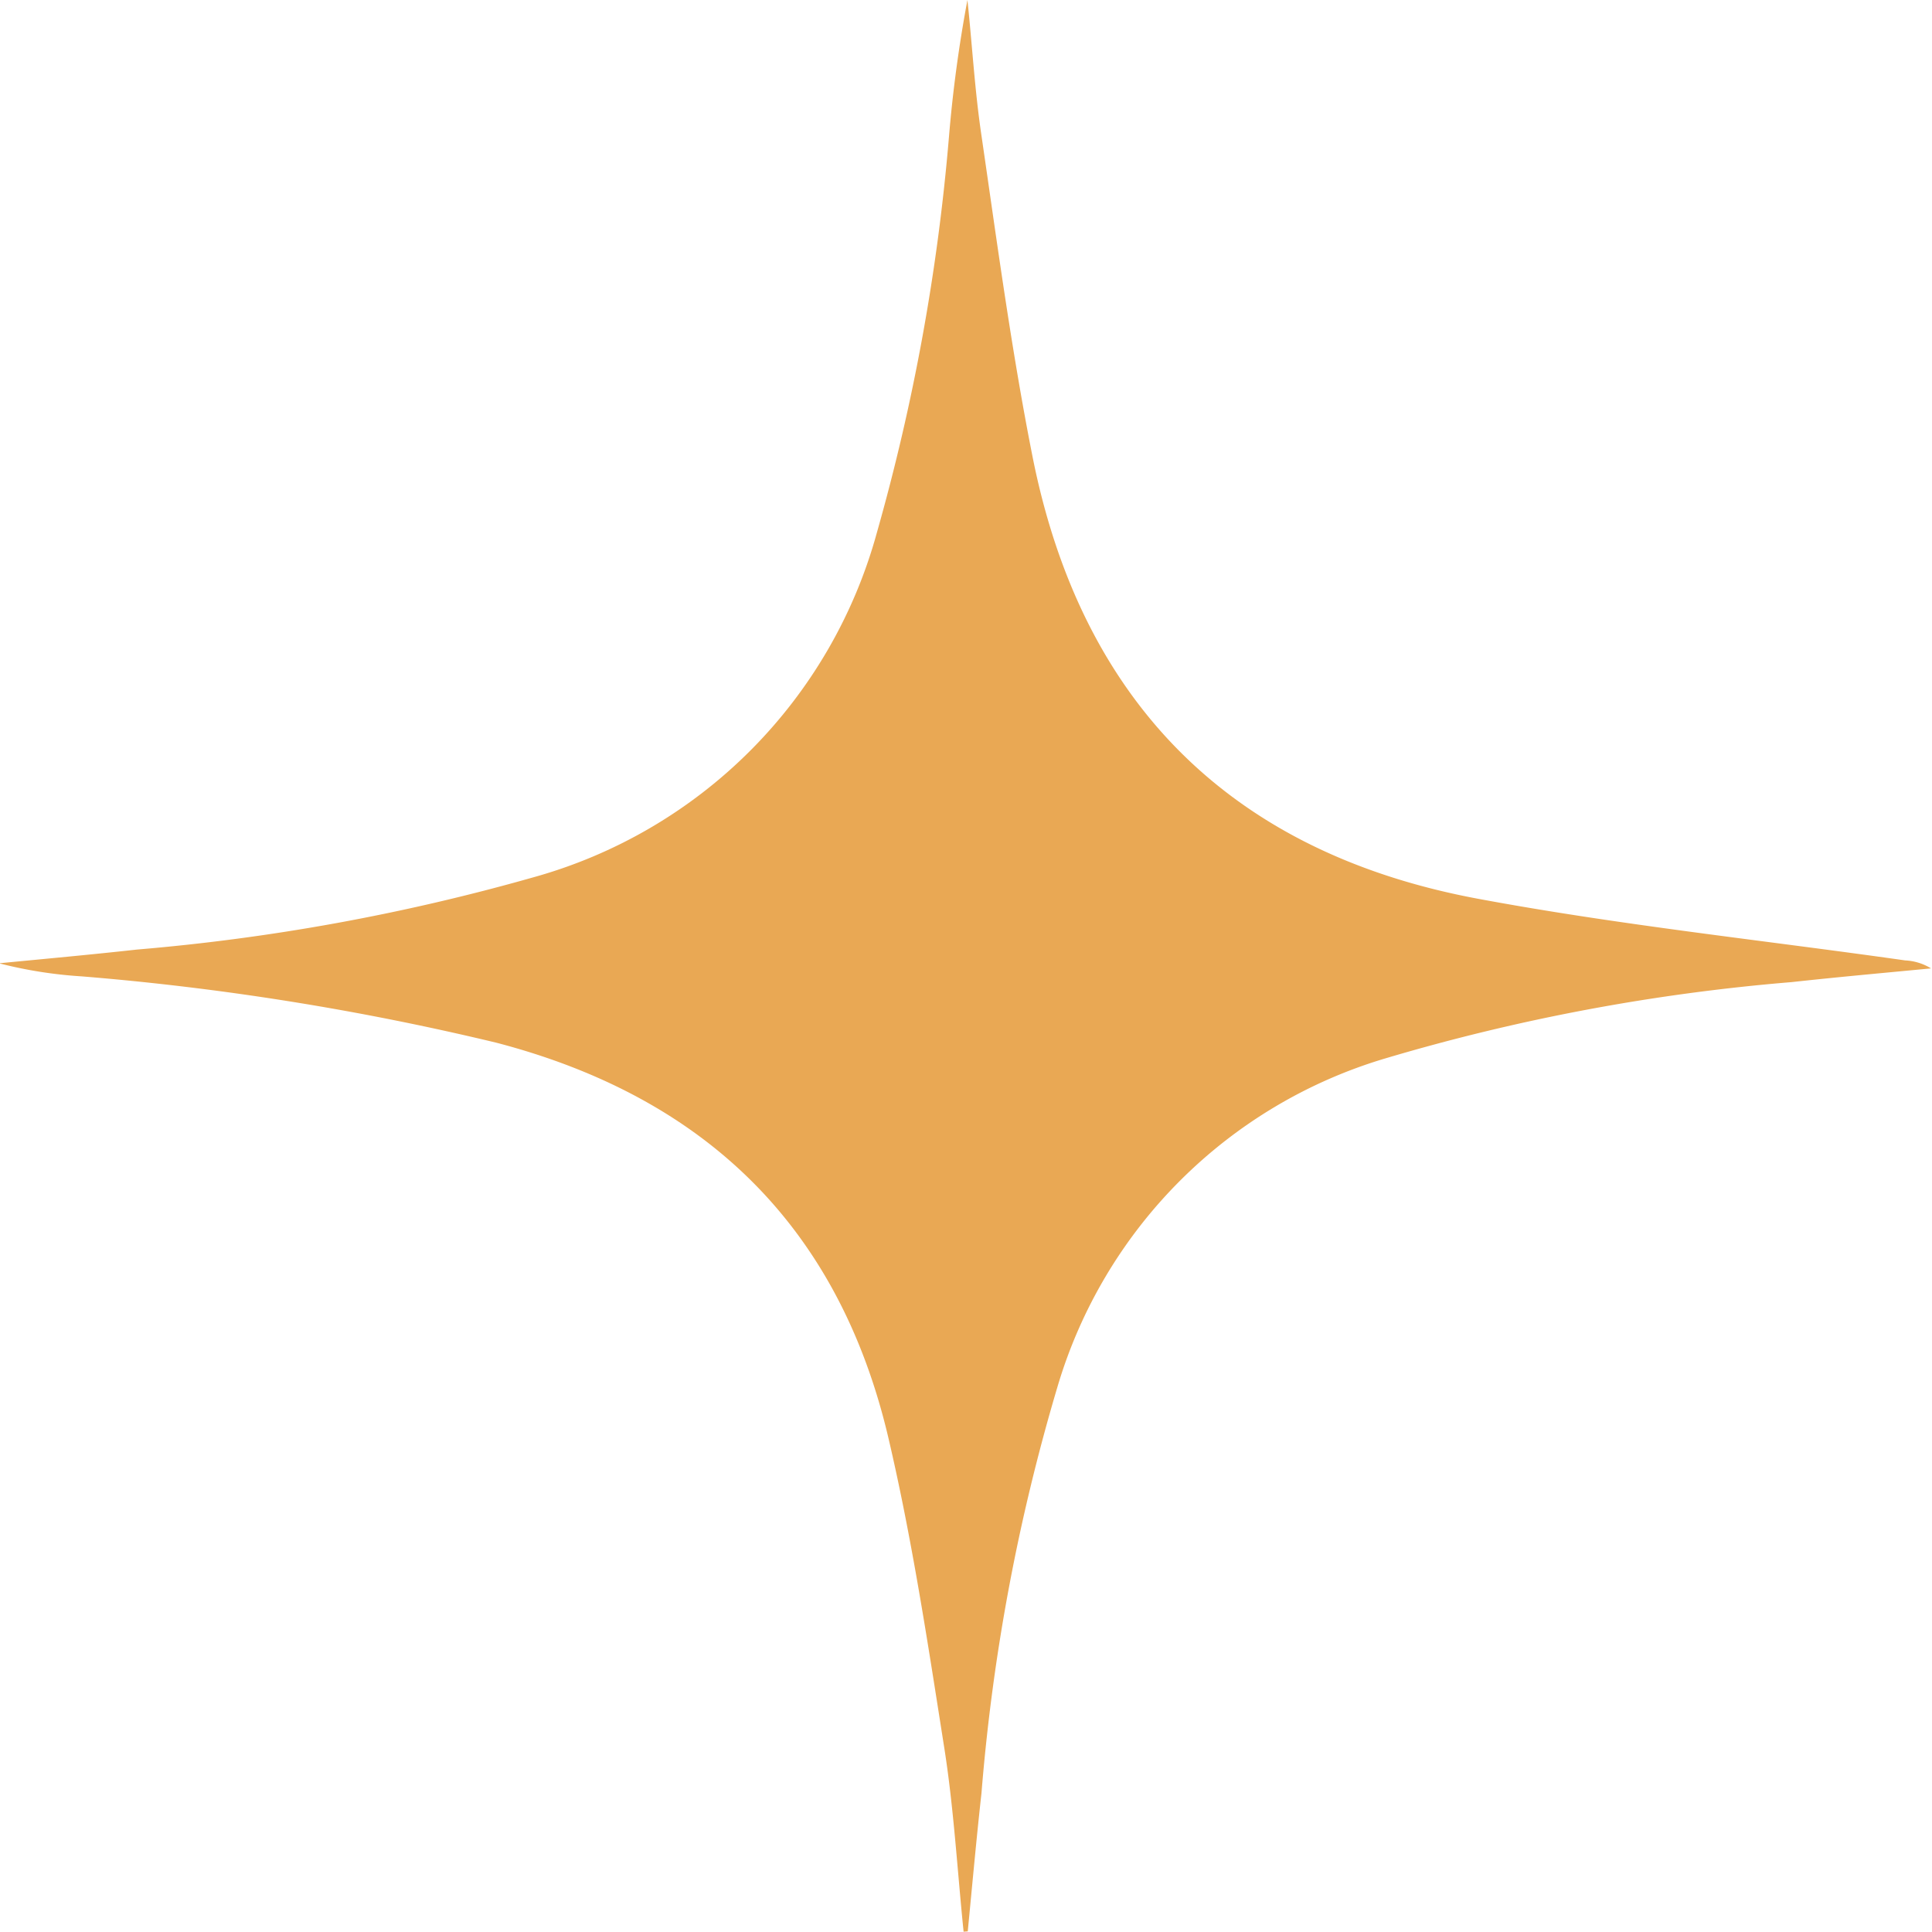 <svg id="Layer_4" data-name="Layer 4" xmlns="http://www.w3.org/2000/svg" viewBox="0 0 60.55 60.54"><defs><style>.cls-1{fill:#e9a854;}</style></defs><title>Untitled-1</title><path class="cls-1" d="M747.29-4.23c-.2-1.95-.31-3.92-.62-5.85-.51-3.24-1-6.49-1.75-9.68-1.56-6.57-5.73-10.62-12.27-12.33a85,85,0,0,0-13-2.08,13.81,13.81,0,0,1-2.59-.41c1.44-.14,2.88-.27,4.32-.43a65.46,65.46,0,0,0,12.41-2.26,15.45,15.45,0,0,0,10.78-10.8,65.36,65.36,0,0,0,2.26-12.4,42.24,42.24,0,0,1,.58-4.3c.15,1.42.23,2.84.44,4.25.49,3.36.94,6.73,1.6,10.06,1.53,7.7,6.21,12.4,13.92,13.85,4.44.83,9,1.31,13.43,1.94a1.7,1.7,0,0,1,.81.25c-1.46.14-2.91.27-4.37.43a62.69,62.69,0,0,0-12.73,2.39,15.25,15.25,0,0,0-10.28,10.3,62.12,62.12,0,0,0-2.38,12.73c-.16,1.44-.29,2.89-.43,4.33Z" transform="translate(-717.09 64.77)"/></svg>